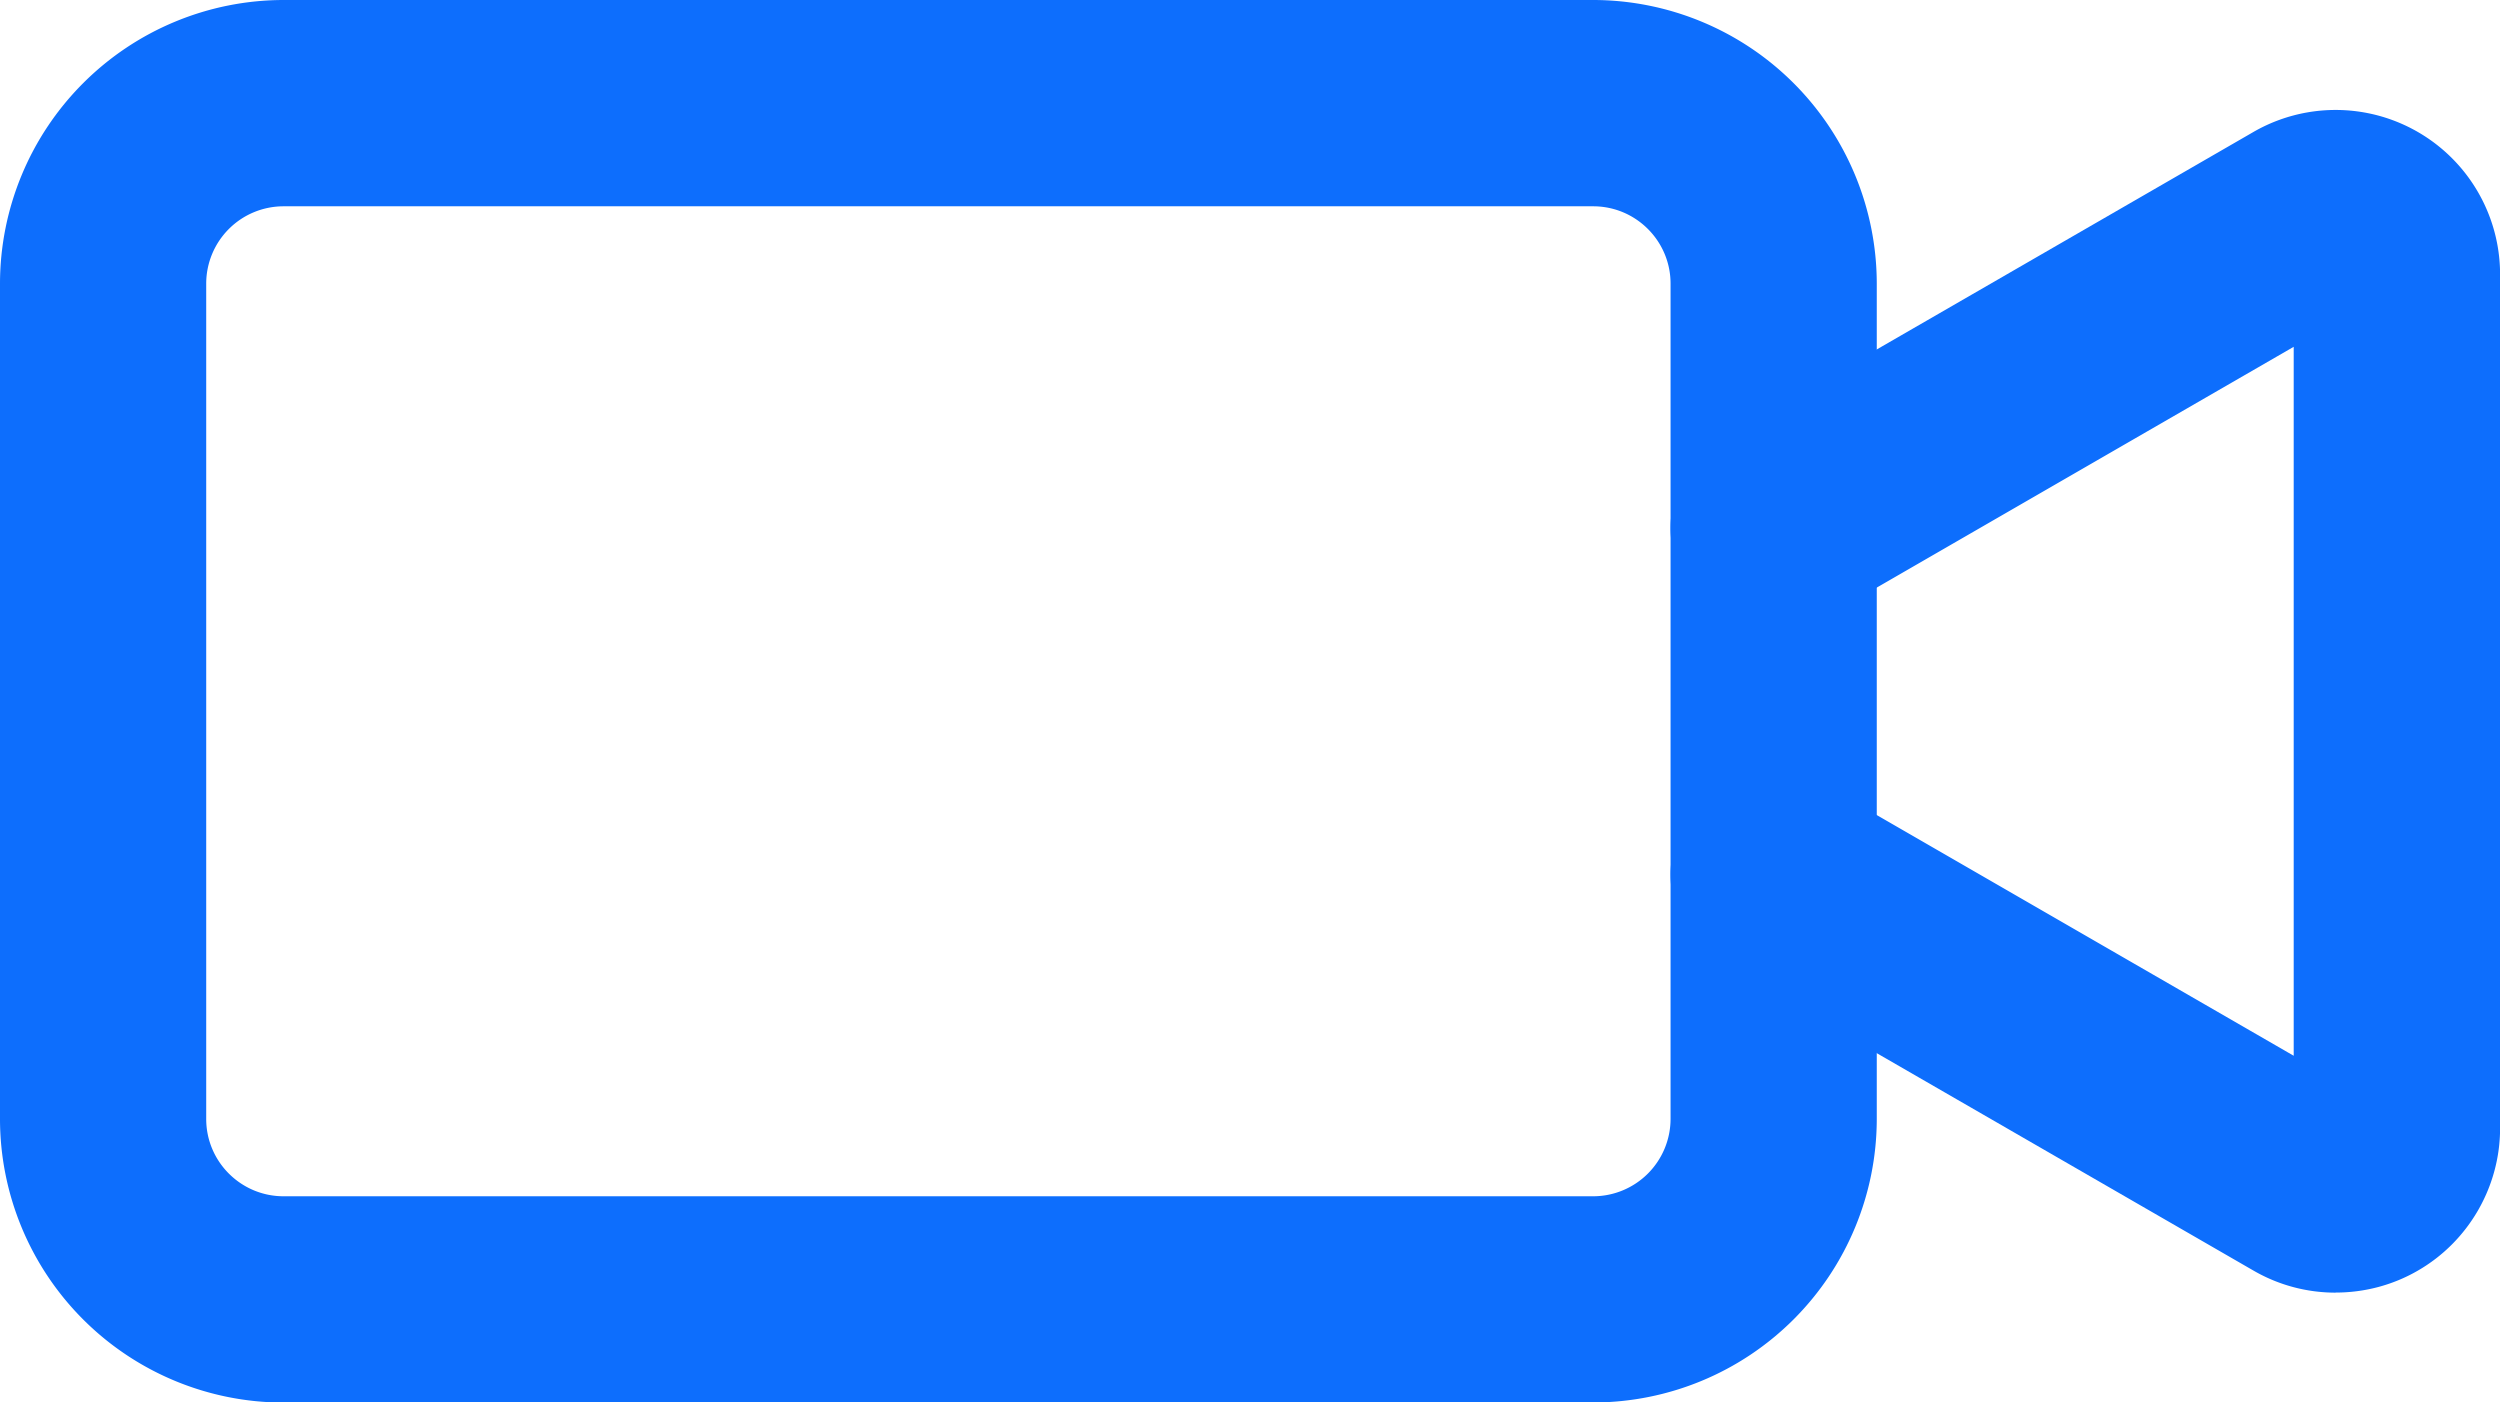 <svg xmlns="http://www.w3.org/2000/svg" width="29.339" height="16.459" viewBox="1013.972 915 29.339 16.459"><g data-name="Grupo 5510"><g data-name="Grupo 5509" transform="translate(1013.972 915)" clip-path="url(&quot;#a&quot;)"><path d="M18.697 16.46H3.327A3.331 3.331 0 0 1 0 13.131V3.328A3.332 3.332 0 0 1 3.328 0h15.37a3.332 3.332 0 0 1 3.327 3.328v9.804a3.331 3.331 0 0 1-3.328 3.327M3.327 2.421a.908.908 0 0 0-.907.907v9.804c0 .5.407.907.908.907h15.37a.909.909 0 0 0 .907-.907V3.328c0-.5-.407-.907-.908-.907H3.327Z" fill="#0D6EFD" fill-rule="evenodd" data-name="Trazado 6965"/><path d="M27.41 15.17c-.335 0-.668-.087-.966-.26l-6.234-3.598a1.21 1.21 0 0 1 1.21-2.096l5.498 3.174V4.07L21.42 7.245a1.21 1.21 0 0 1-1.21-2.096l6.235-3.6A1.93 1.93 0 0 1 29.34 3.22V13.24c0 .688-.37 1.329-.966 1.672-.297.172-.63.257-.963.257" fill="#0D6EFD" fill-rule="evenodd" data-name="Trazado 6966"/></g></g><defs><clipPath id="a"><path d="M0 0h29.339v16.46H0V0z" data-name="Rectángulo 4299"/></clipPath></defs></svg>